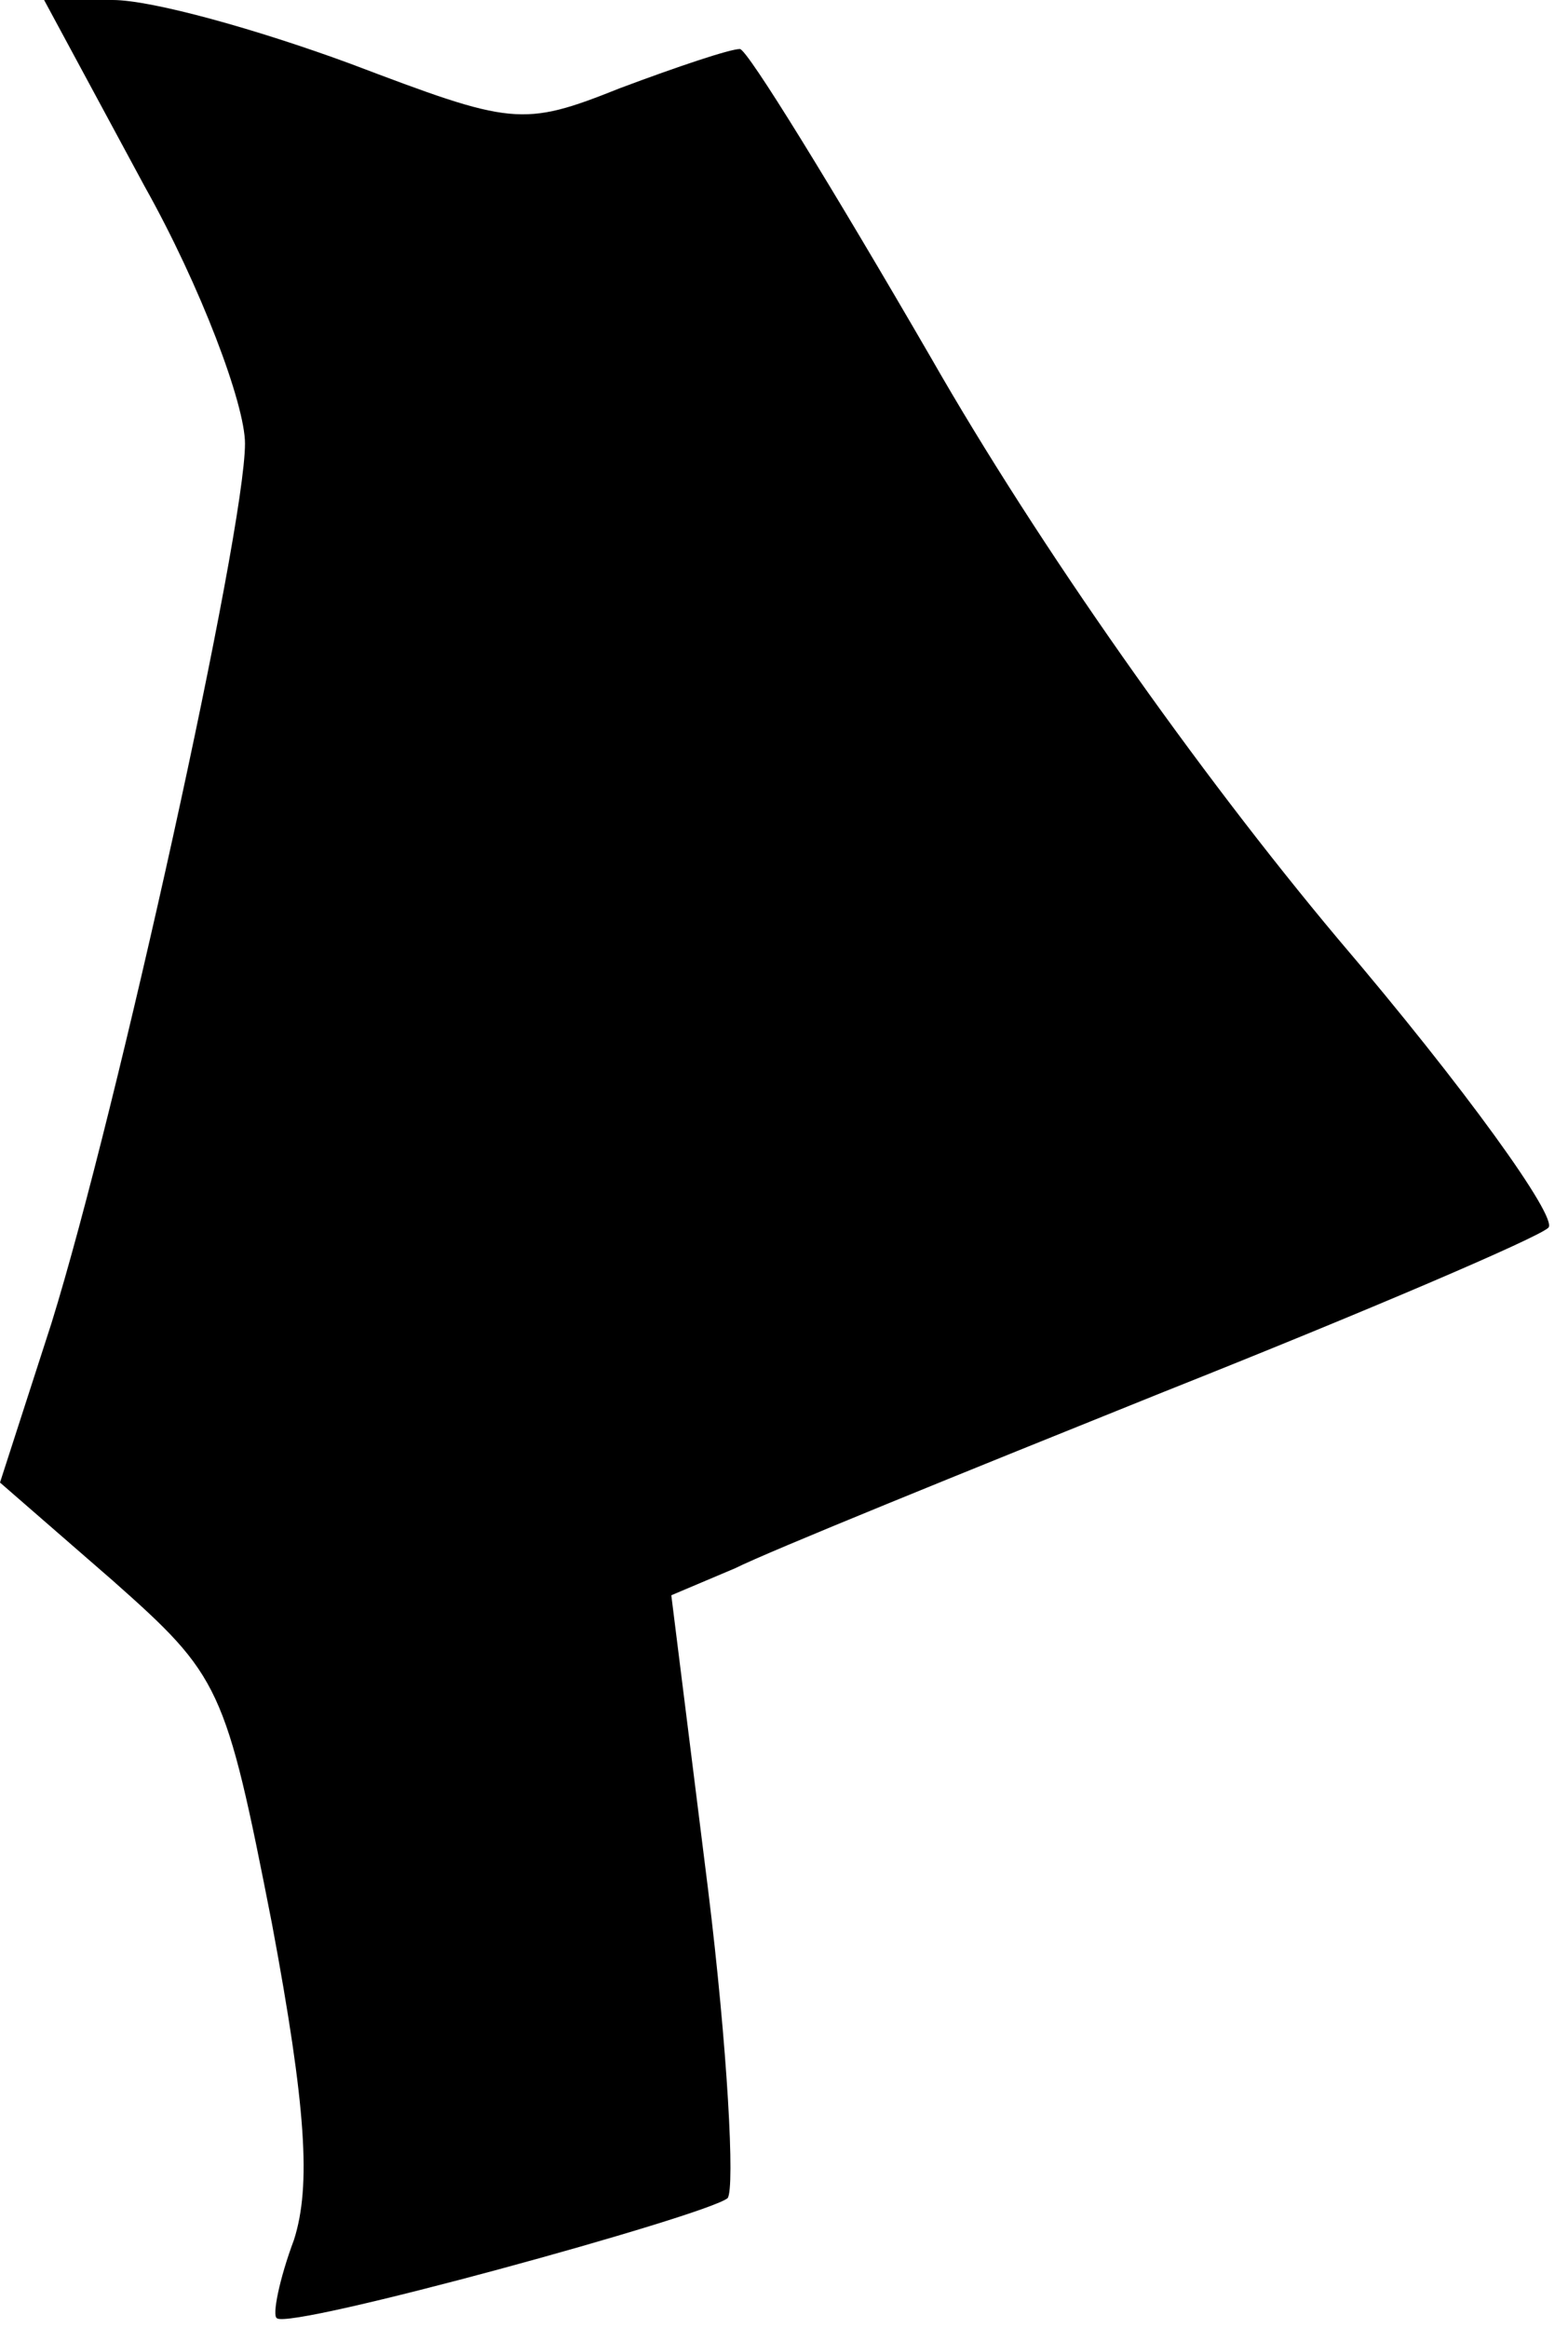 <?xml version="1.0" standalone="no"?>
<!DOCTYPE svg PUBLIC "-//W3C//DTD SVG 20010904//EN"
 "http://www.w3.org/TR/2001/REC-SVG-20010904/DTD/svg10.dtd">
<svg version="1.0" xmlns="http://www.w3.org/2000/svg"
 width="64pt" height="95pt" viewBox="0 0 64 95"
 preserveAspectRatio="xMidYMid meet">
<g transform="translate(0,95) scale(0.1,-0.1)"
fill="#000000" stroke="none">
<path fill="#000000" stroke="none" d="M59 874 c23 -41 41 -89 41 -105 0 -36
-52 -272 -79 -359 l-21 -65 46 -40 c44 -39 46 -43 65 -140 14 -75 16 -107 9
-129 -6 -16 -9 -31 -7 -32 5 -5 176 42 184 49 3 4 0 61 -8 126 l-15 120 26 11
c14 7 93 39 175 72 83 33 153 63 157 67 4 4 -34 57 -86 118 -57 68 -122 160
-166 237 -40 69 -75 126 -78 126 -4 0 -25 -7 -49 -16 -40 -16 -44 -15 -110 10
-38 14 -81 26 -97 26 l-28 0 41 -76z"/>
</g>
</svg>
